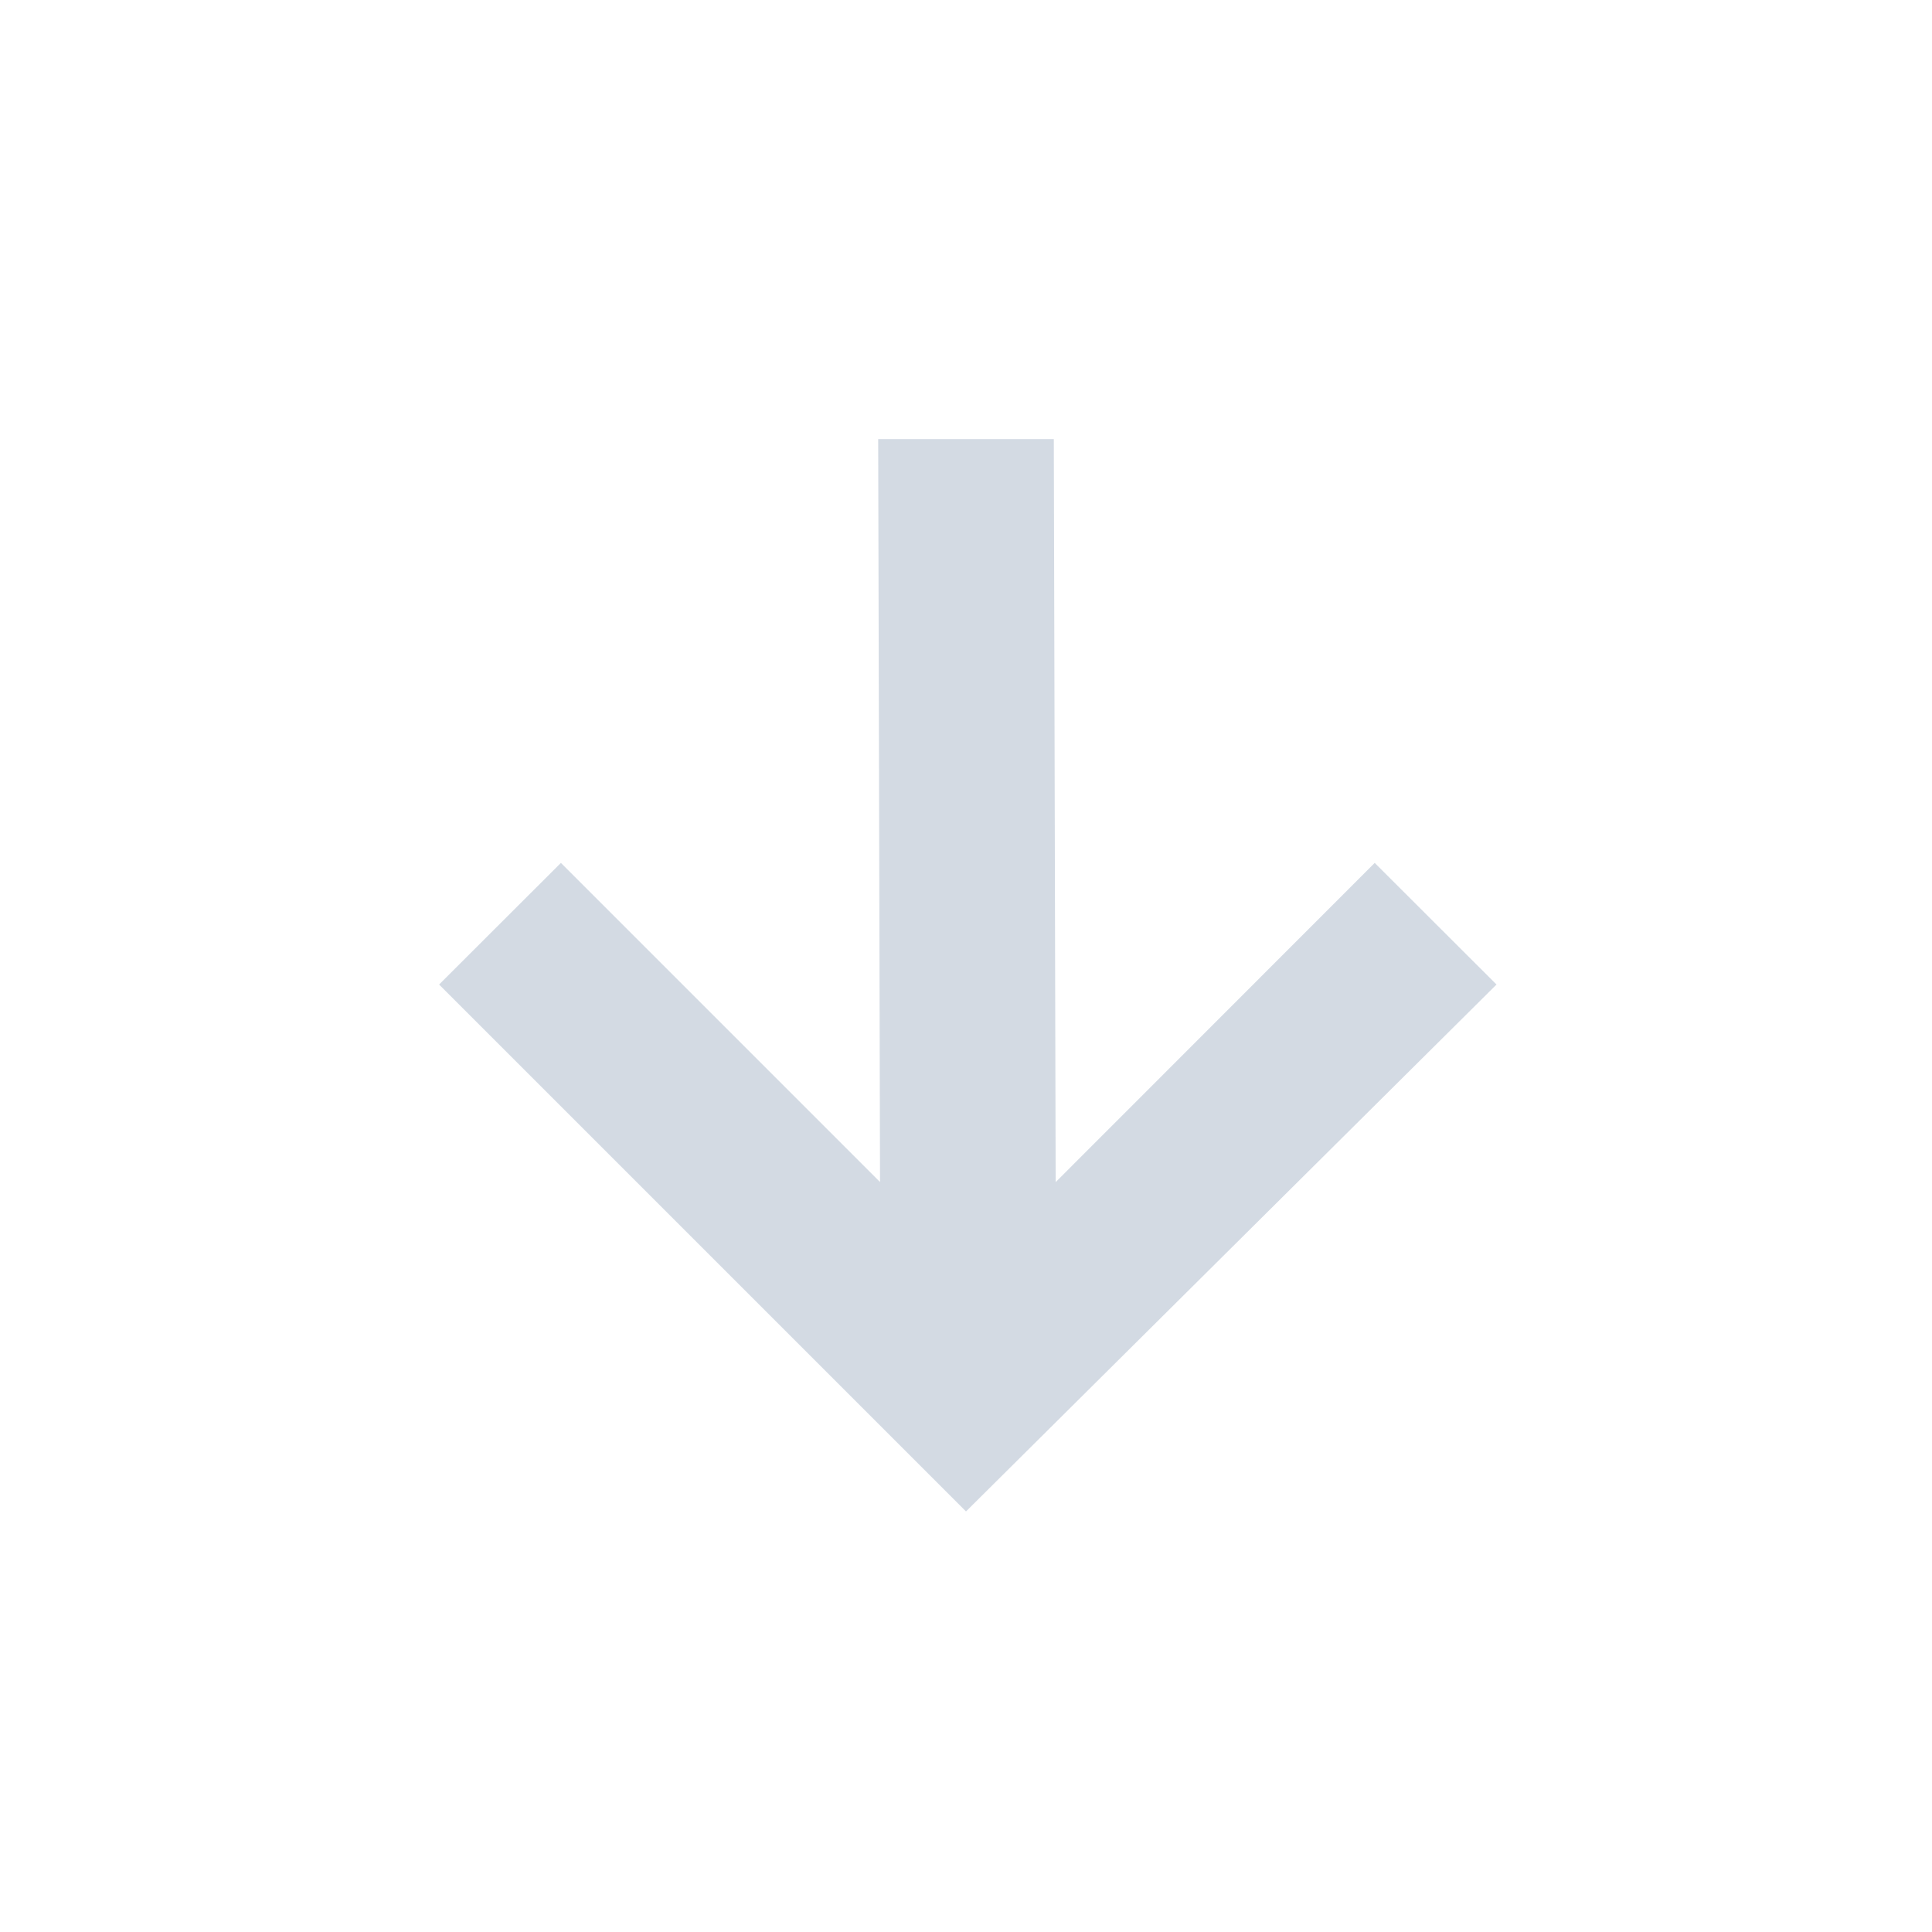 <svg xmlns="http://www.w3.org/2000/svg" width="22" height="22"><defs><style type="text/css" id="current-color-scheme"></style></defs><path d="M10 5l.021 8.46-3.634-3.634L5 11.211l6 6 6.041-6-1.387-1.385-3.633 3.635L12 5h-2z" fill="currentColor" color="#d3dae3"/></svg>